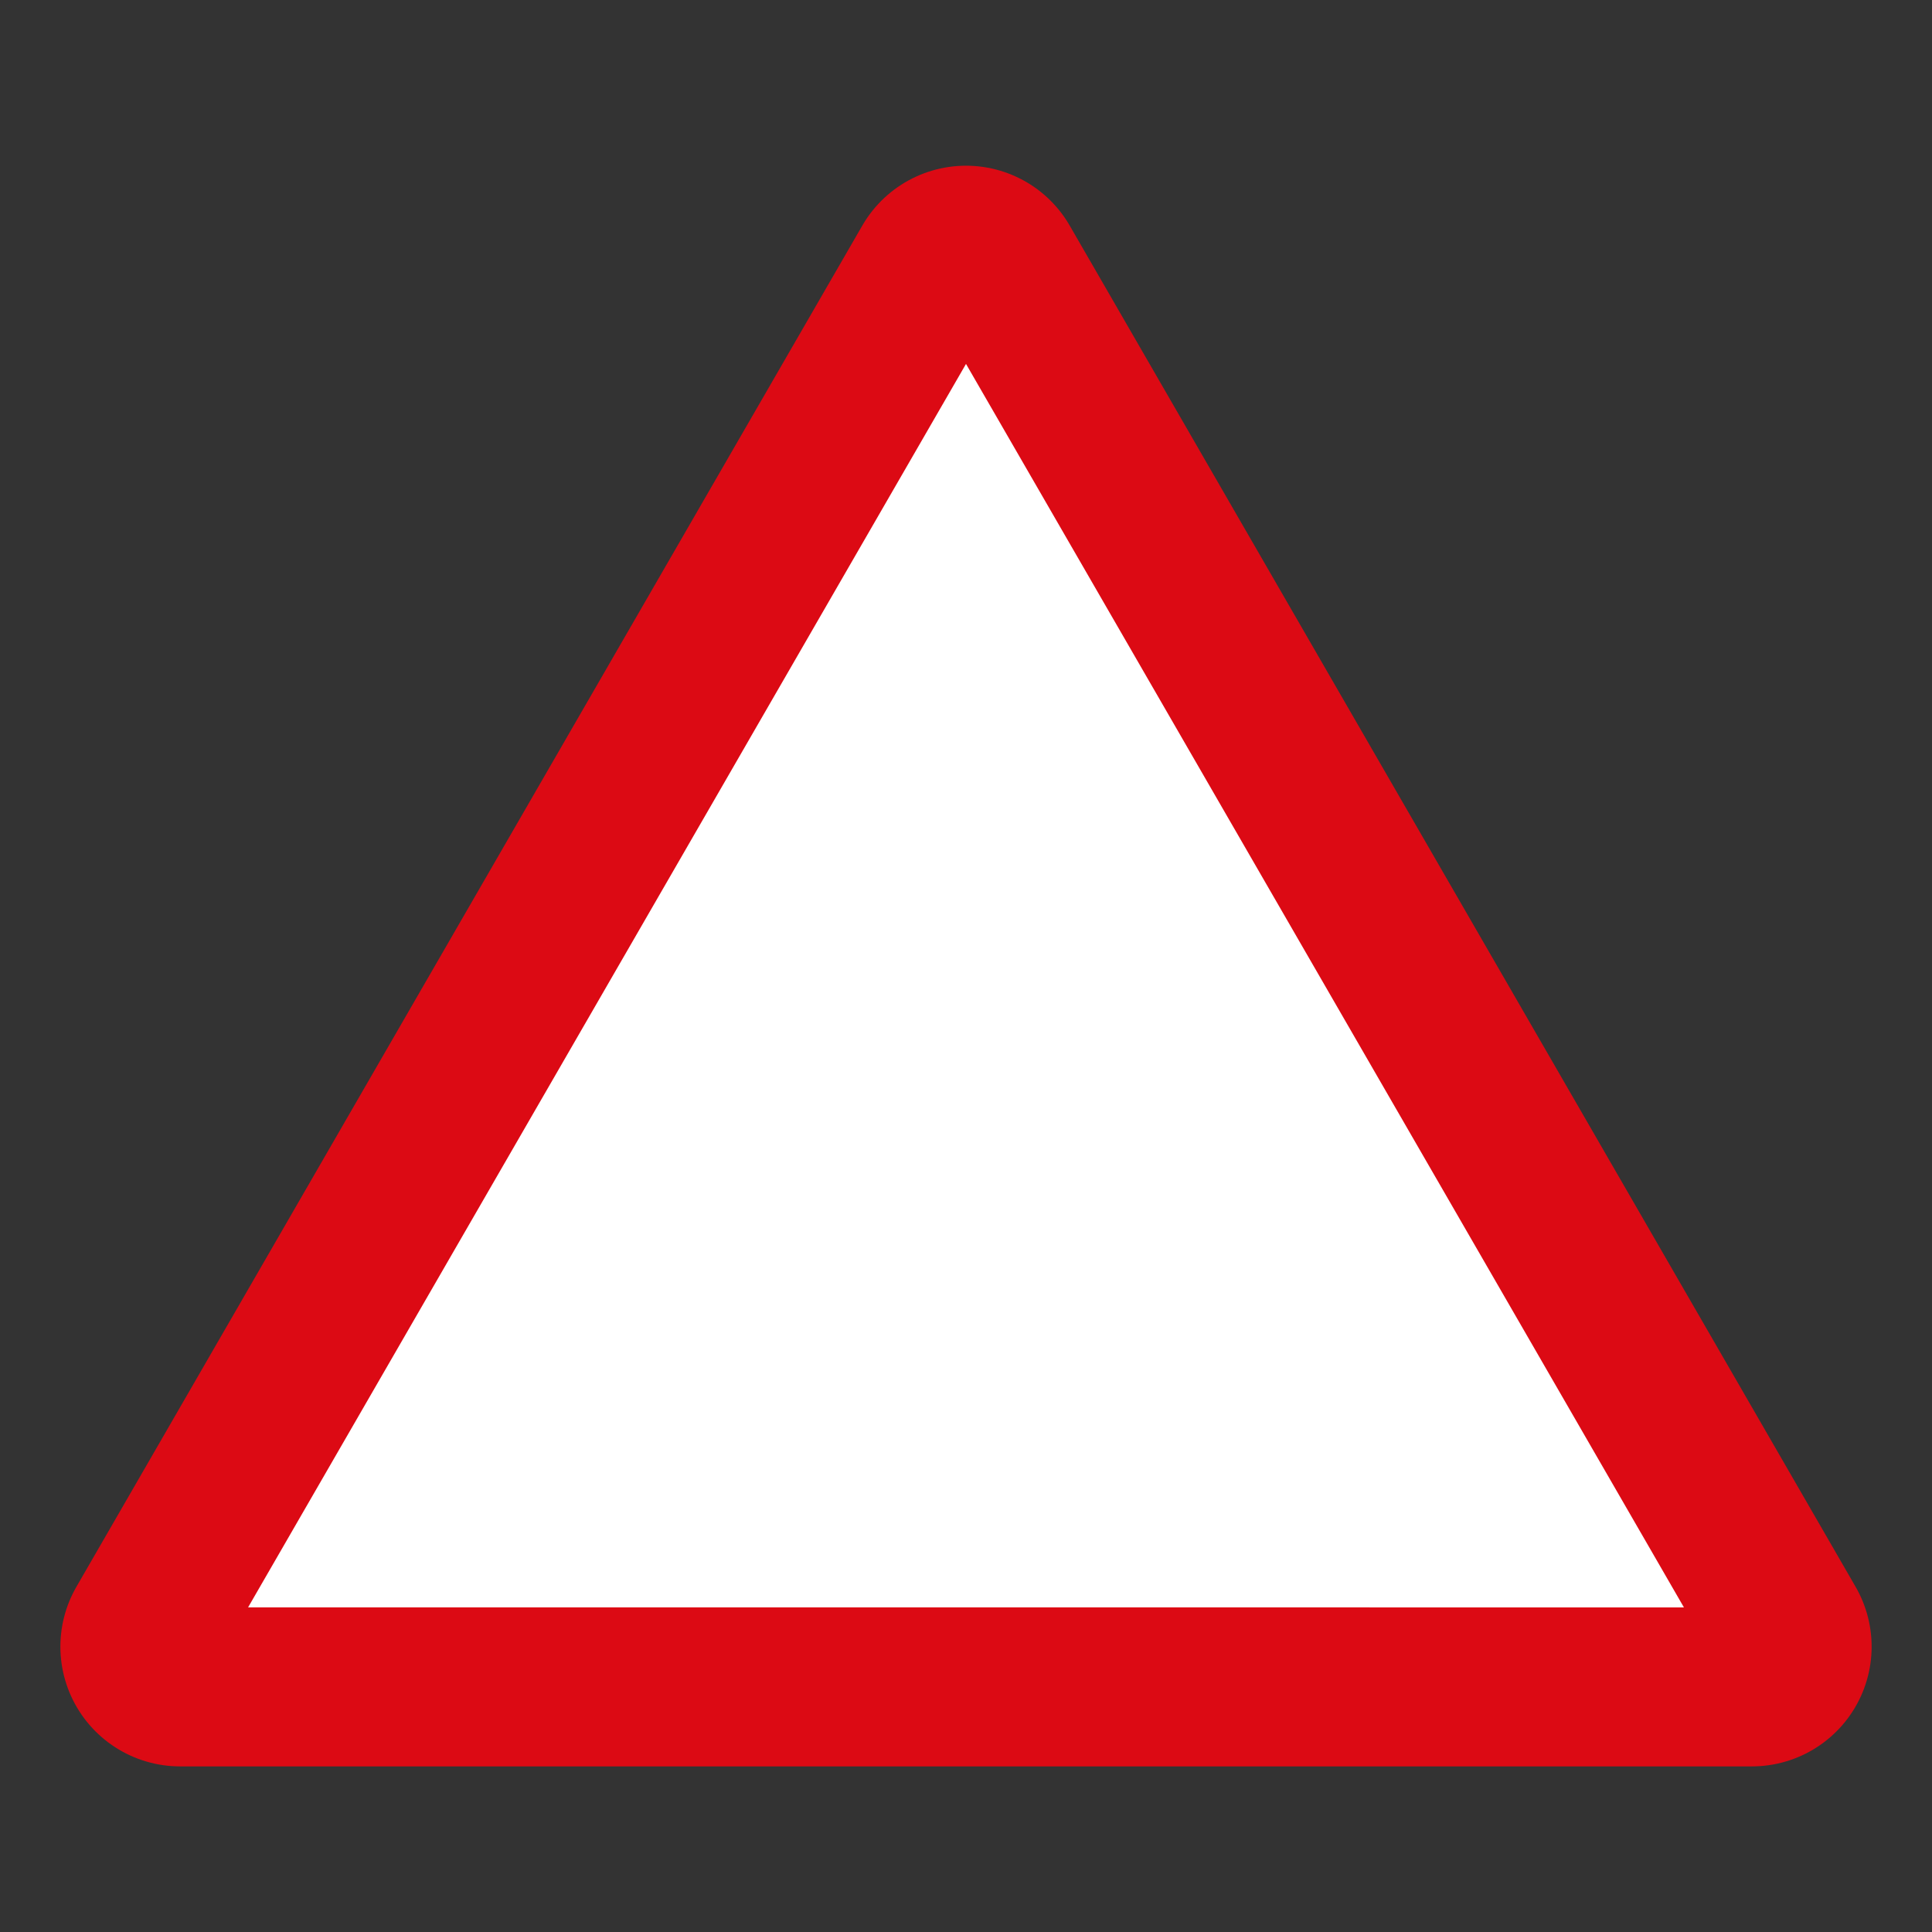 <?xml version="1.0" encoding="UTF-8"?>
<svg version="1.1" viewBox="0 0 96 96" xmlns="http://www.w3.org/2000/svg">
 <rect x="0" y="0" width="96" height="96" fill="#333333" stroke="none"/>
 <g transform="translate(0 -216.46)">
  <g transform="translate(2.5 7.731)">
   <path d="m84.55 290.55-39.05-67.637-39.05 67.637z" fill="none" stroke="#dc0a14" stroke-linejoin="round" stroke-width="11.9"/>
   <path d="m81.173 288.6-35.673-61.788-35.673 61.787z" fill="#fff"/>
  </g>
 </g>
</svg>
